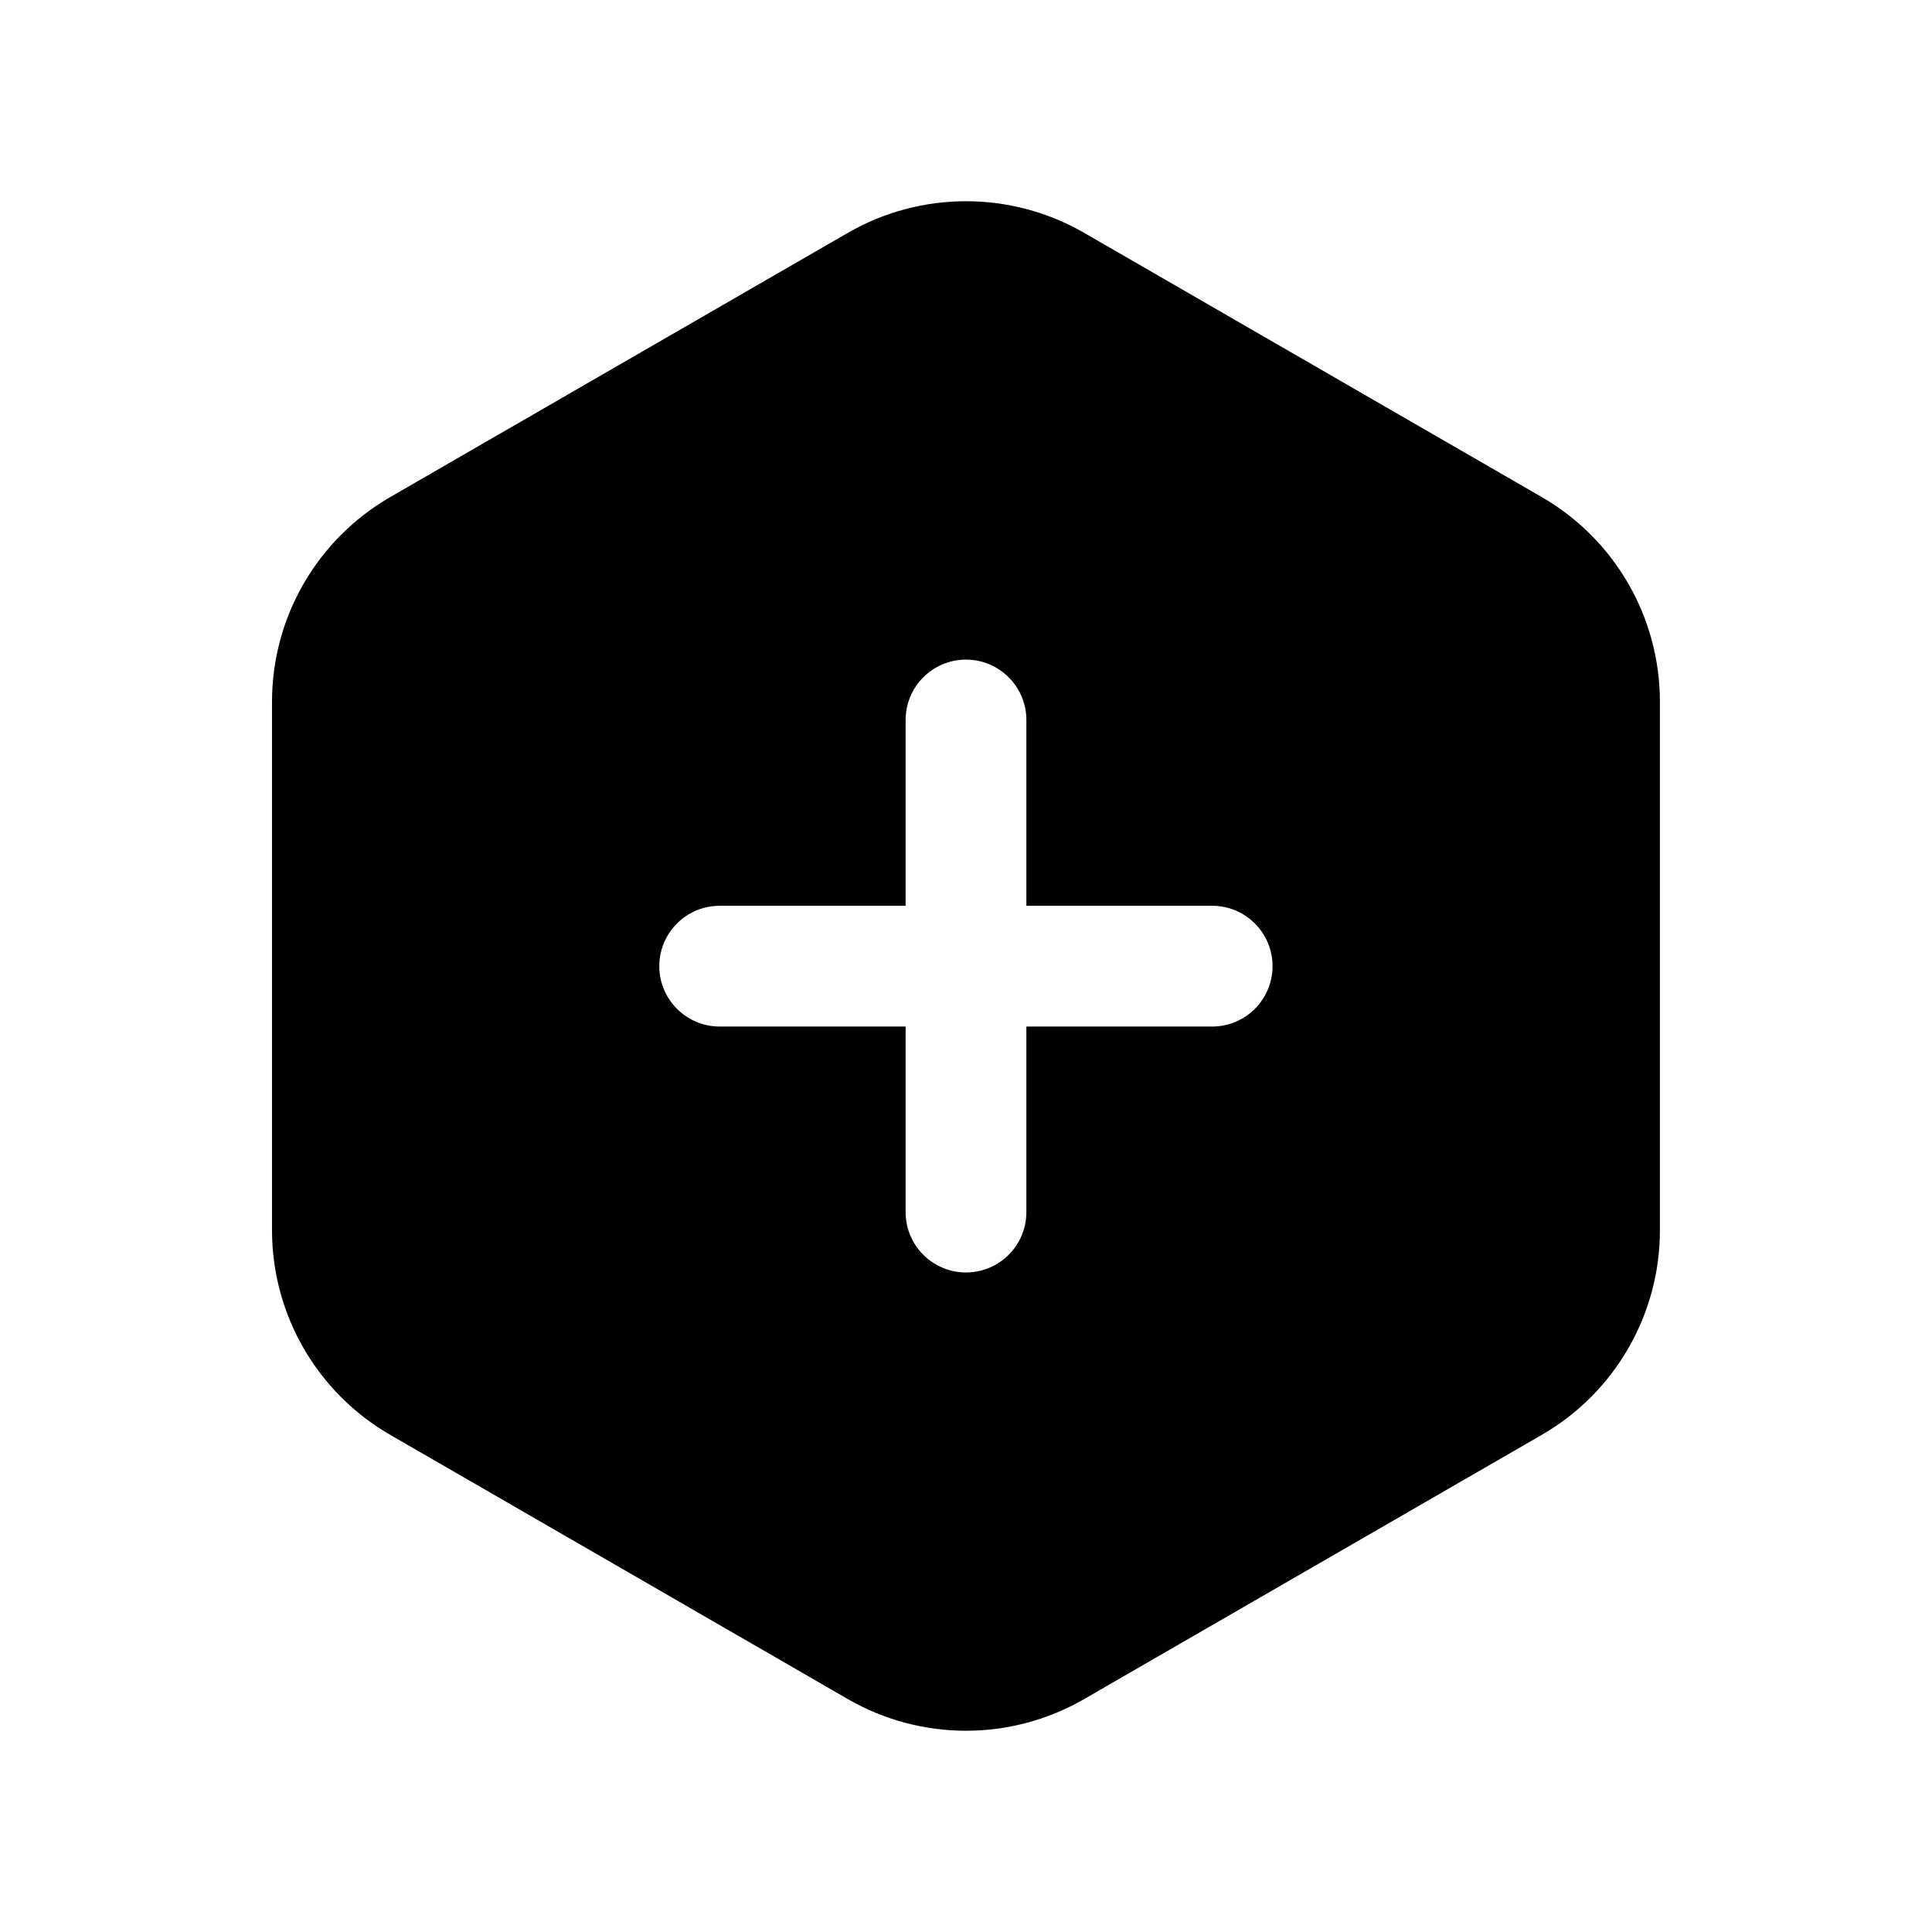 <svg width="24" height="24" viewBox="0 0 24 24" fill="none" xmlns="http://www.w3.org/2000/svg">
<path fill-rule="evenodd" clip-rule="evenodd" d="M10.533 2.892C11.441 2.369 12.559 2.369 13.467 2.892L19.153 6.175C20.061 6.7 20.62 7.668 20.62 8.718V15.283C20.62 16.331 20.061 17.3 19.153 17.824L13.467 21.107C12.559 21.631 11.441 21.631 10.533 21.107L4.847 17.824C3.939 17.3 3.379 16.331 3.379 15.283V8.718C3.379 7.668 3.939 6.7 4.847 6.175L10.533 2.892ZM12.75 8.944C12.75 8.53 12.414 8.194 12 8.194C11.585 8.194 11.25 8.53 11.25 8.944V11.252H8.94C8.526 11.252 8.19 11.588 8.19 12.002C8.19 12.416 8.526 12.752 8.94 12.752H11.25V15.057C11.25 15.471 11.585 15.807 12 15.807C12.414 15.807 12.75 15.471 12.75 15.057V12.752H15.058C15.472 12.752 15.808 12.416 15.808 12.002C15.808 11.588 15.472 11.252 15.058 11.252H12.75V8.944Z" fill="black"/>
</svg>